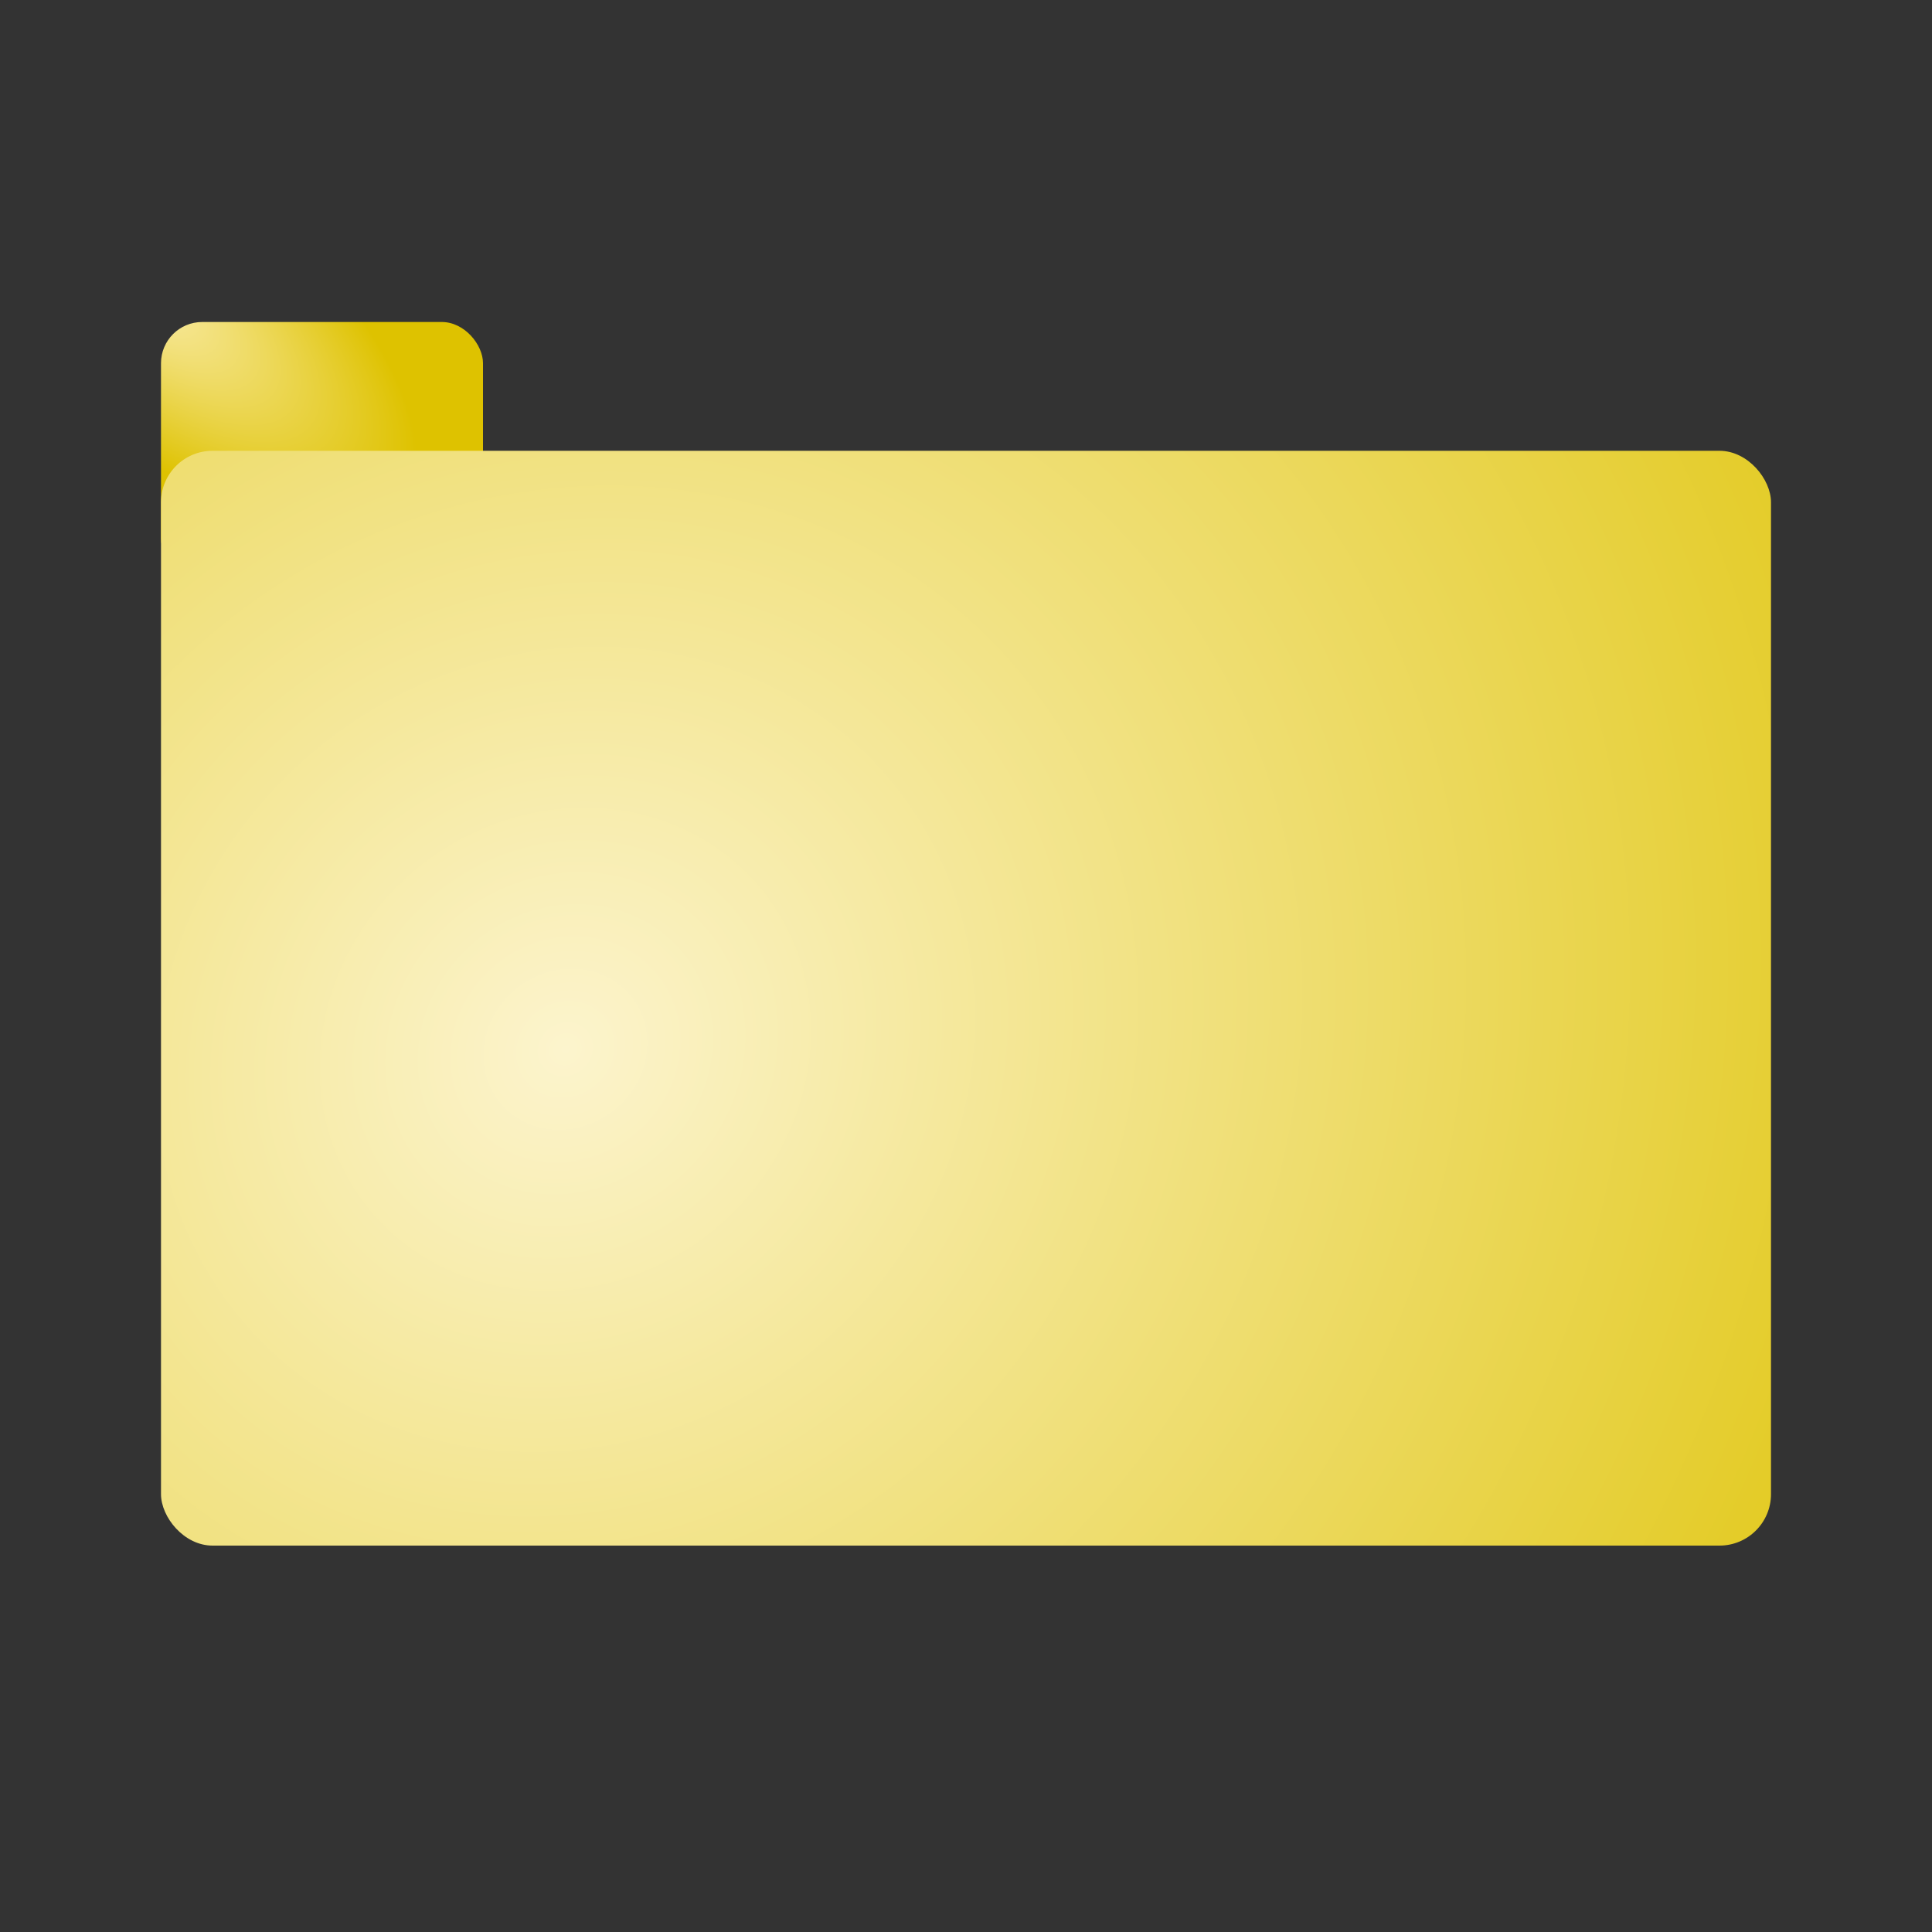 <?xml version="1.0" encoding="UTF-8" standalone="no"?>
<!-- Created with Inkscape (http://www.inkscape.org/) -->
<svg
   xmlns:dc="http://purl.org/dc/elements/1.1/"
   xmlns:cc="http://creativecommons.org/ns#"
   xmlns:rdf="http://www.w3.org/1999/02/22-rdf-syntax-ns#"
   xmlns:svg="http://www.w3.org/2000/svg"
   xmlns="http://www.w3.org/2000/svg"
   xmlns:xlink="http://www.w3.org/1999/xlink"
   xmlns:sodipodi="http://sodipodi.sourceforge.net/DTD/sodipodi-0.dtd"
   xmlns:inkscape="http://www.inkscape.org/namespaces/inkscape"
   width="300"
   height="300"
   id="svg2391"
   sodipodi:version="0.32"
   inkscape:version="0.46"
   version="1.0"
   sodipodi:docname="icn_directory.svg"
   inkscape:output_extension="org.inkscape.output.svg.inkscape"
   
   inkscape:export-xdpi="30"
   inkscape:export-ydpi="30">
  <rect width="100%" height="100%" fill="#333333" stroke="none"/>
  <defs
     id="defs2393">
    <linearGradient
       id="linearGradient3223">
      <stop
         id="stop3225"
         offset="0"
         style="stop-color:#fbeeb2;stop-opacity:1;" />
      <stop
         id="stop3227"
         offset="1"
         style="stop-color:#dec200;stop-opacity:1;" />
    </linearGradient>
    <linearGradient
       id="linearGradient3213">
      <stop
         style="stop-color:#0000ff;stop-opacity:1;"
         offset="0"
         id="stop3215" />
      <stop
         style="stop-color:#0000ff;stop-opacity:0;"
         offset="1"
         id="stop3217" />
    </linearGradient>
    <linearGradient
       id="linearGradient3205">
      <stop
         style="stop-color:#fcf4cd;stop-opacity:1;"
         offset="0"
         id="stop3207" />
      <stop
         style="stop-color:#dec200;stop-opacity:1;"
         offset="1"
         id="stop3209" />
    </linearGradient>
    <inkscape:perspective
       sodipodi:type="inkscape:persp3d"
       inkscape:vp_x="0 : 526.18109 : 1"
       inkscape:vp_y="0 : 1000 : 0"
       inkscape:vp_z="744.09448 : 526.18109 : 1"
       inkscape:persp3d-origin="372.04724 : 350.78739 : 1"
       id="perspective2399" />
    <radialGradient
       inkscape:collect="always"
       xlink:href="#linearGradient3205"
       id="radialGradient3211"
       cx="255.877"
       cy="201.872"
       fx="255.877"
       fy="201.872"
       r="125"
       gradientTransform="matrix(1.631,-1.316,1.216,1.507,-575.018,195.439)"
       gradientUnits="userSpaceOnUse" />
    <radialGradient
       inkscape:collect="always"
       xlink:href="#linearGradient3223"
       id="radialGradient3221"
       cx="54.261"
       cy="120.474"
       fx="54.261"
       fy="120.474"
       r="25"
       gradientUnits="userSpaceOnUse"
       gradientTransform="matrix(-0.741,0.537,-1.657,-1.463,259.135,189.658)" />
  </defs>
  <sodipodi:namedview
     id="base"
     pagecolor="#ffffff"
     bordercolor="#666666"
     borderopacity="1.0"
     gridtolerance="10000"
     guidetolerance="10"
     objecttolerance="10"
     inkscape:pageopacity="0.0"
     inkscape:pageshadow="2"
     inkscape:zoom="1.4"
     inkscape:cx="13.97016"
     inkscape:cy="180.62147"
     inkscape:document-units="px"
     inkscape:current-layer="layer1"
     showgrid="false"
     inkscape:window-width="1280"
     inkscape:window-height="949"
     inkscape:window-x="1271"
     inkscape:window-y="-9" />
  <g
     inkscape:label="Layer 1"
     inkscape:groupmode="layer"
     id="layer1">
    <rect
       style="opacity:1;fill:url(#radialGradient3221);fill-opacity:1;fill-rule:evenodd;stroke:none;stroke-width:1;stroke-miterlimit:4;stroke-dasharray:none;stroke-opacity:1"
       id="rect2403"
       width="50"
       height="40"
       x="25"
       y="50"
       ry="6.398" />
    <rect
       style="opacity:1;fill:url(#radialGradient3211);fill-opacity:1;fill-rule:evenodd;stroke:none;stroke-width:1;stroke-miterlimit:4;stroke-dasharray:none;stroke-opacity:1"
       id="rect2401"
       width="250"
       height="170"
       x="25"
       y="70"
       ry="7.997" />
  </g>
</svg>

